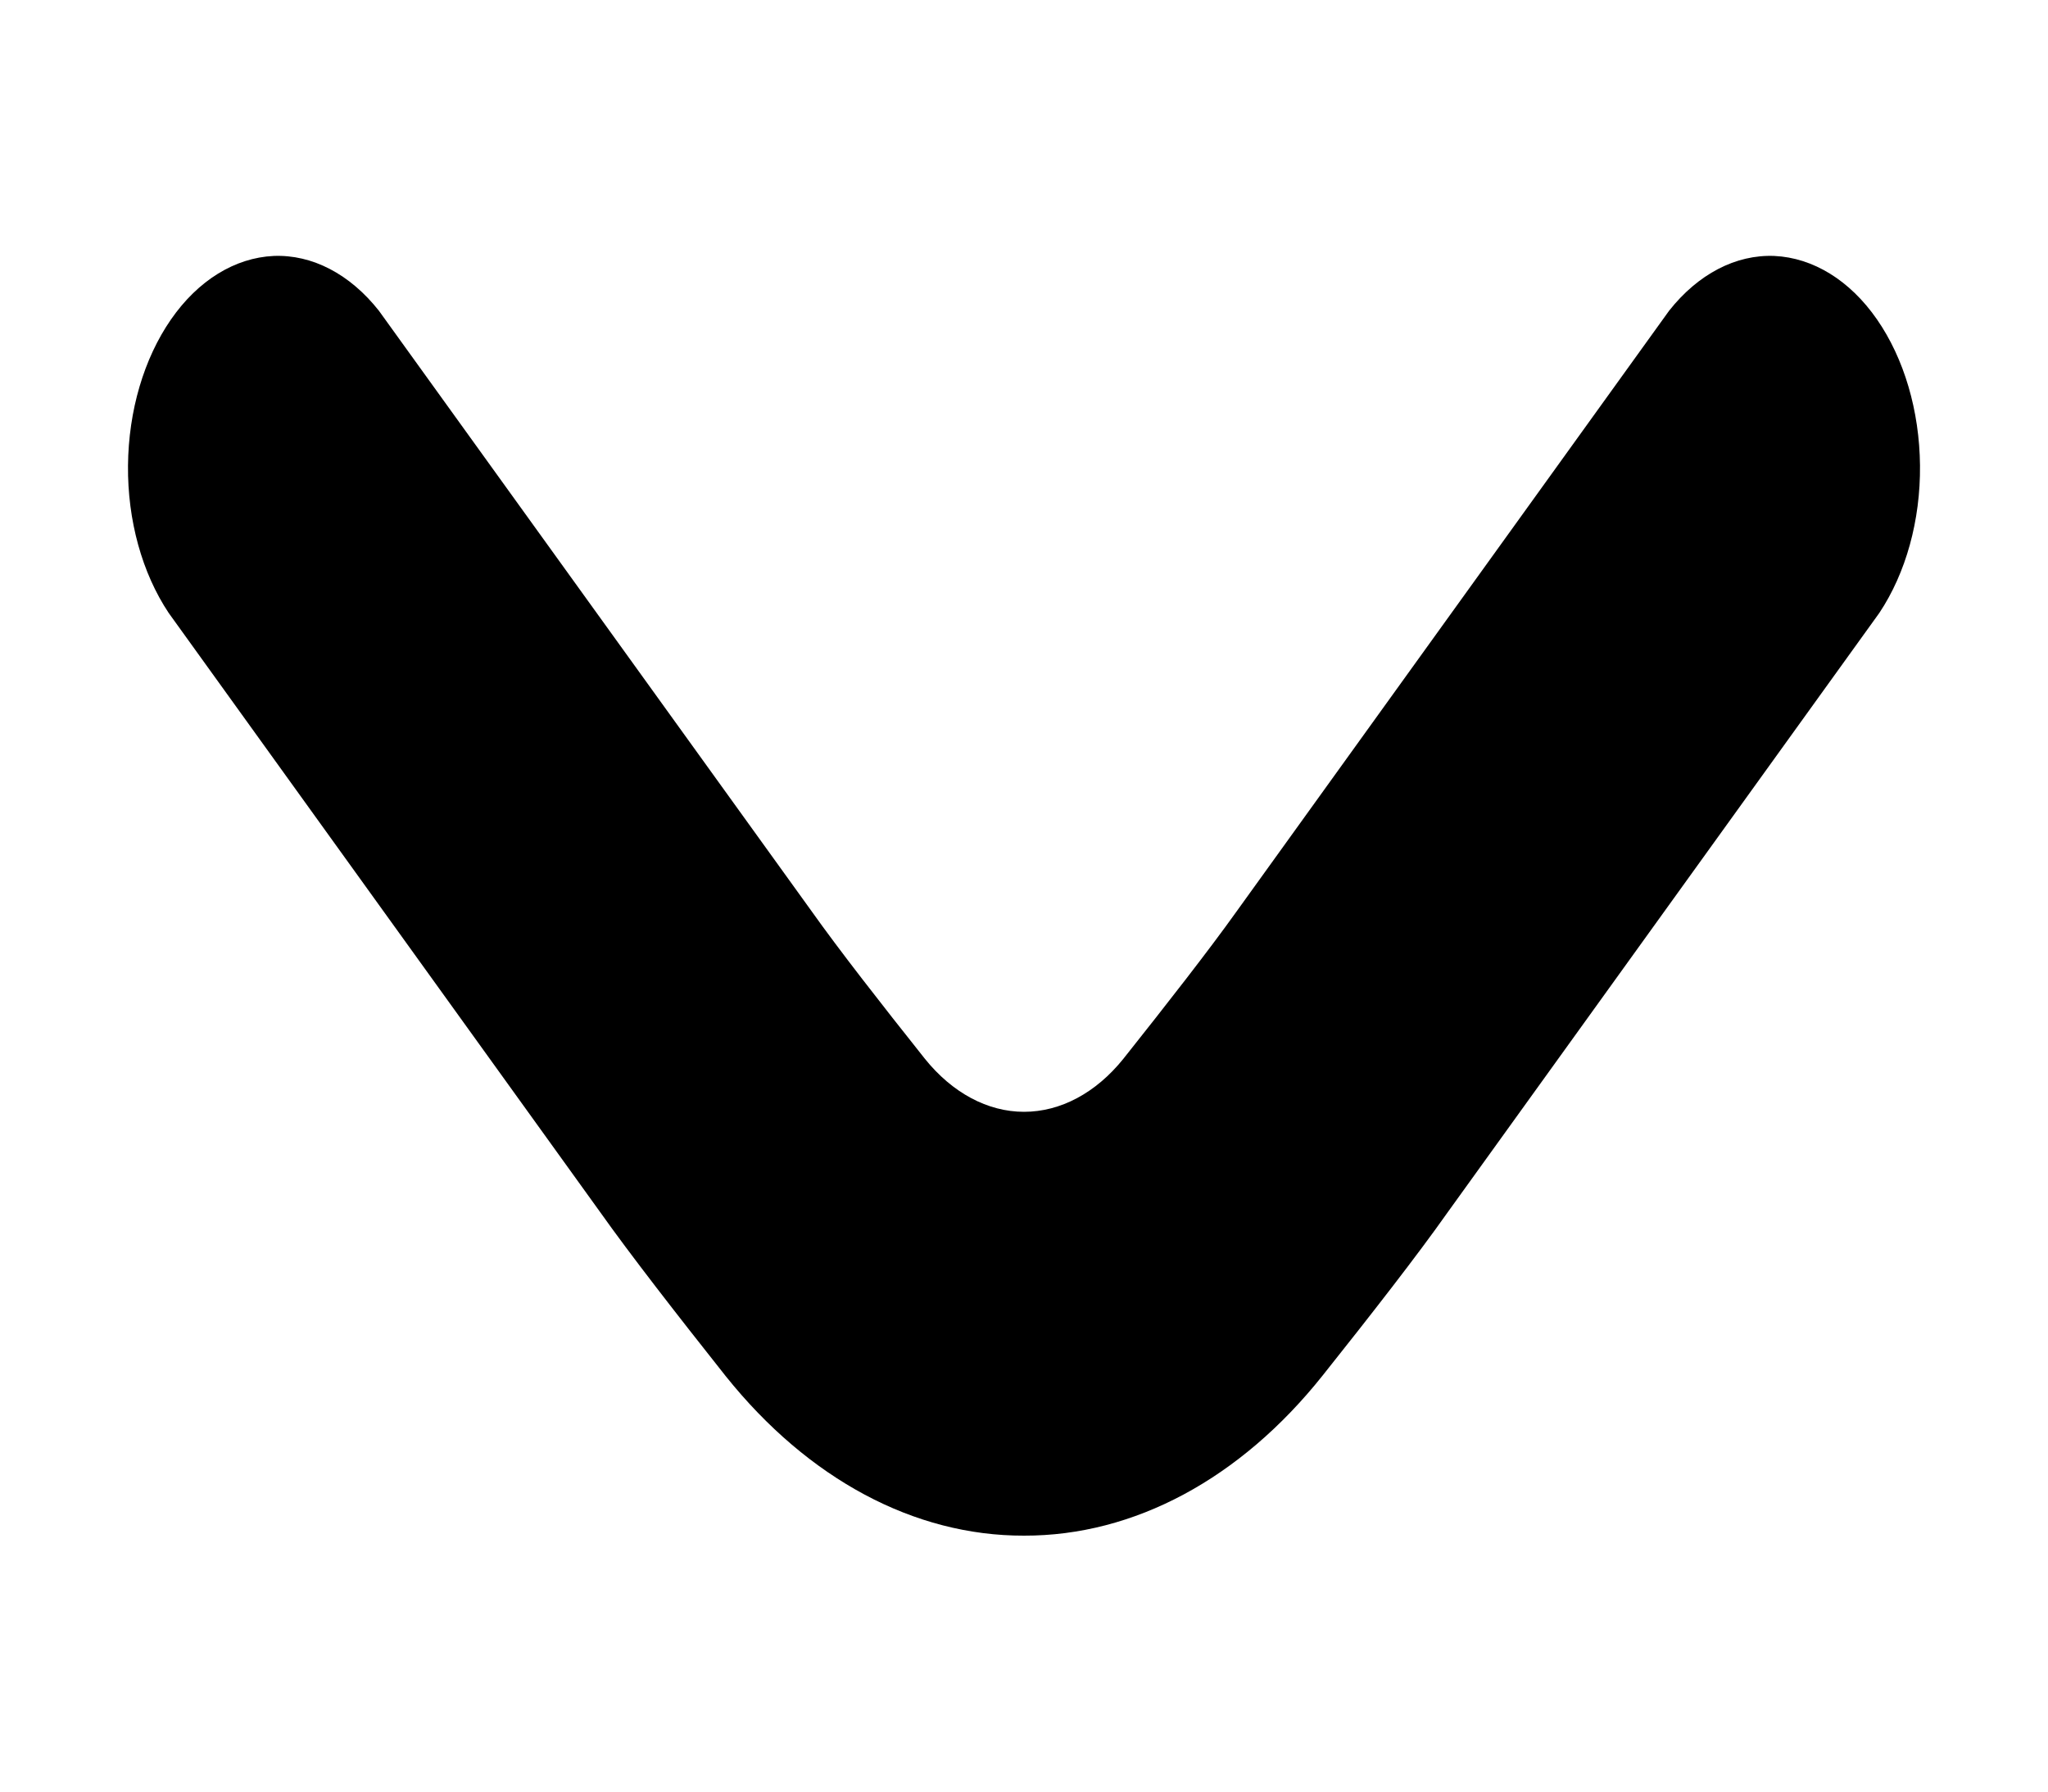 <svg width="8" height="7" viewBox="0 0 8 7" fill="none" xmlns="http://www.w3.org/2000/svg">
<g clip-path="url(#clip0_758_1358)">
<path d="M4 6C3.571 6.001 3.157 5.779 2.835 5.377C2.644 5.136 2.462 4.902 2.343 4.734L0.659 2.395C0.555 2.239 0.498 2.033 0.5 1.819C0.502 1.605 0.562 1.401 0.668 1.248C0.774 1.095 0.918 1.007 1.069 1C1.22 0.994 1.367 1.071 1.48 1.214L3.168 3.557C3.278 3.712 3.442 3.922 3.613 4.137C3.72 4.27 3.858 4.344 4 4.344C4.143 4.344 4.281 4.27 4.388 4.137C4.558 3.923 4.722 3.713 4.829 3.563L6.52 1.214C6.633 1.071 6.78 0.994 6.931 1C7.082 1.007 7.226 1.095 7.332 1.248C7.438 1.401 7.498 1.605 7.5 1.819C7.502 2.033 7.445 2.239 7.341 2.395L5.654 4.738C5.537 4.904 5.357 5.135 5.166 5.375C4.845 5.778 4.43 6.001 4 6Z" fill="black"/>
</g>
<defs>
<clipPath id="clip0_758_1358">
<rect width="7" height="7" fill="white" transform="matrix(1 0 0 -1 0.5 7)"/>
</clipPath>
</defs>
</svg>
